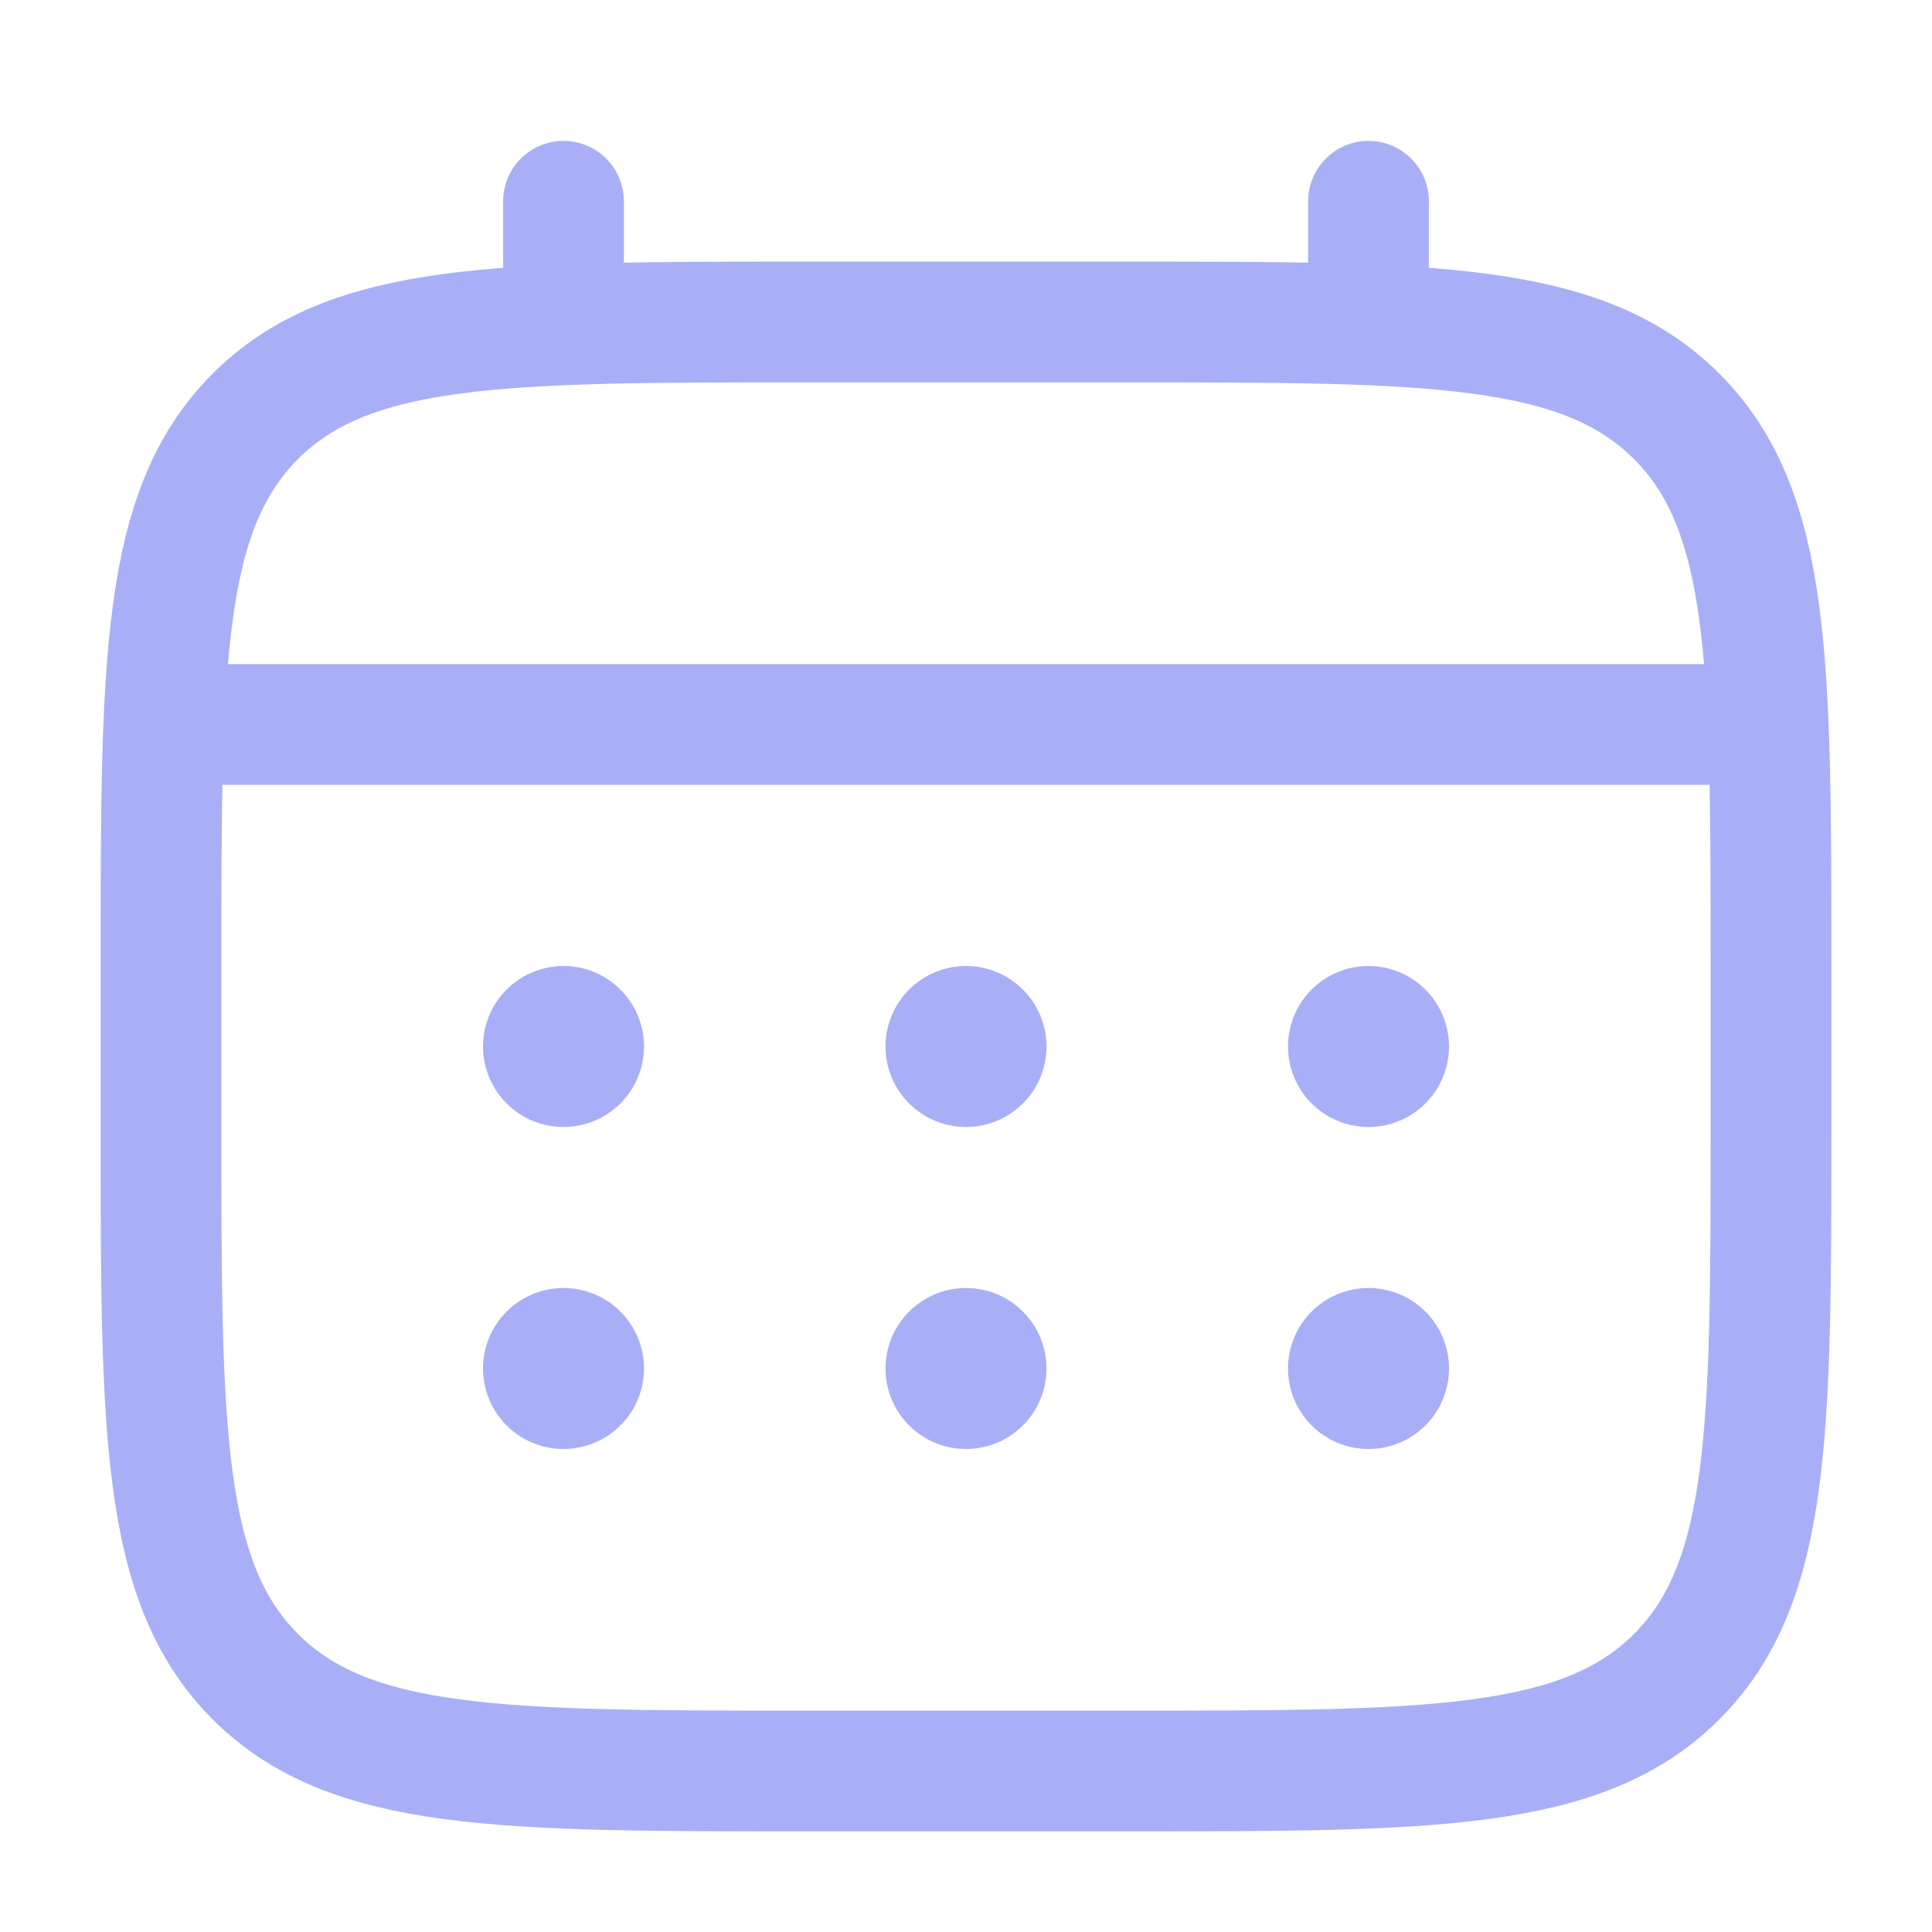 <svg width="24" height="24" viewBox="0 0 24 24" fill="none" xmlns="http://www.w3.org/2000/svg">
<path d="M2 12C2 8.229 2 6.343 3.172 5.172C4.343 4 6.229 4 10 4H14C17.771 4 19.657 4 20.828 5.172C22 6.343 22 8.229 22 12V14C22 17.771 22 19.657 20.828 20.828C19.657 22 17.771 22 14 22H10C6.229 22 4.343 22 3.172 20.828C2 19.657 2 17.771 2 14V12Z" stroke="#A9AFF7" stroke-width="1.5"/>
<path d="M7 4V2.5M17 4V2.5M2.5 9H21.5" stroke="#A9AFF7" stroke-width="1.5" stroke-linecap="round"/>
<path d="M18 17C18 17.265 17.895 17.52 17.707 17.707C17.52 17.895 17.265 18 17 18C16.735 18 16.48 17.895 16.293 17.707C16.105 17.52 16 17.265 16 17C16 16.735 16.105 16.48 16.293 16.293C16.48 16.105 16.735 16 17 16C17.265 16 17.52 16.105 17.707 16.293C17.895 16.48 18 16.735 18 17ZM18 13C18 13.265 17.895 13.52 17.707 13.707C17.52 13.895 17.265 14 17 14C16.735 14 16.48 13.895 16.293 13.707C16.105 13.52 16 13.265 16 13C16 12.735 16.105 12.48 16.293 12.293C16.48 12.105 16.735 12 17 12C17.265 12 17.52 12.105 17.707 12.293C17.895 12.48 18 12.735 18 13ZM13 17C13 17.265 12.895 17.52 12.707 17.707C12.52 17.895 12.265 18 12 18C11.735 18 11.48 17.895 11.293 17.707C11.105 17.52 11 17.265 11 17C11 16.735 11.105 16.48 11.293 16.293C11.48 16.105 11.735 16 12 16C12.265 16 12.52 16.105 12.707 16.293C12.895 16.48 13 16.735 13 17ZM13 13C13 13.265 12.895 13.52 12.707 13.707C12.52 13.895 12.265 14 12 14C11.735 14 11.48 13.895 11.293 13.707C11.105 13.52 11 13.265 11 13C11 12.735 11.105 12.48 11.293 12.293C11.48 12.105 11.735 12 12 12C12.265 12 12.52 12.105 12.707 12.293C12.895 12.48 13 12.735 13 13ZM8 17C8 17.265 7.895 17.52 7.707 17.707C7.52 17.895 7.265 18 7 18C6.735 18 6.48 17.895 6.293 17.707C6.105 17.52 6 17.265 6 17C6 16.735 6.105 16.48 6.293 16.293C6.48 16.105 6.735 16 7 16C7.265 16 7.52 16.105 7.707 16.293C7.895 16.48 8 16.735 8 17ZM8 13C8 13.265 7.895 13.52 7.707 13.707C7.52 13.895 7.265 14 7 14C6.735 14 6.48 13.895 6.293 13.707C6.105 13.52 6 13.265 6 13C6 12.735 6.105 12.48 6.293 12.293C6.48 12.105 6.735 12 7 12C7.265 12 7.52 12.105 7.707 12.293C7.895 12.48 8 12.735 8 13Z" fill="#A9AFF7"/>
</svg>
